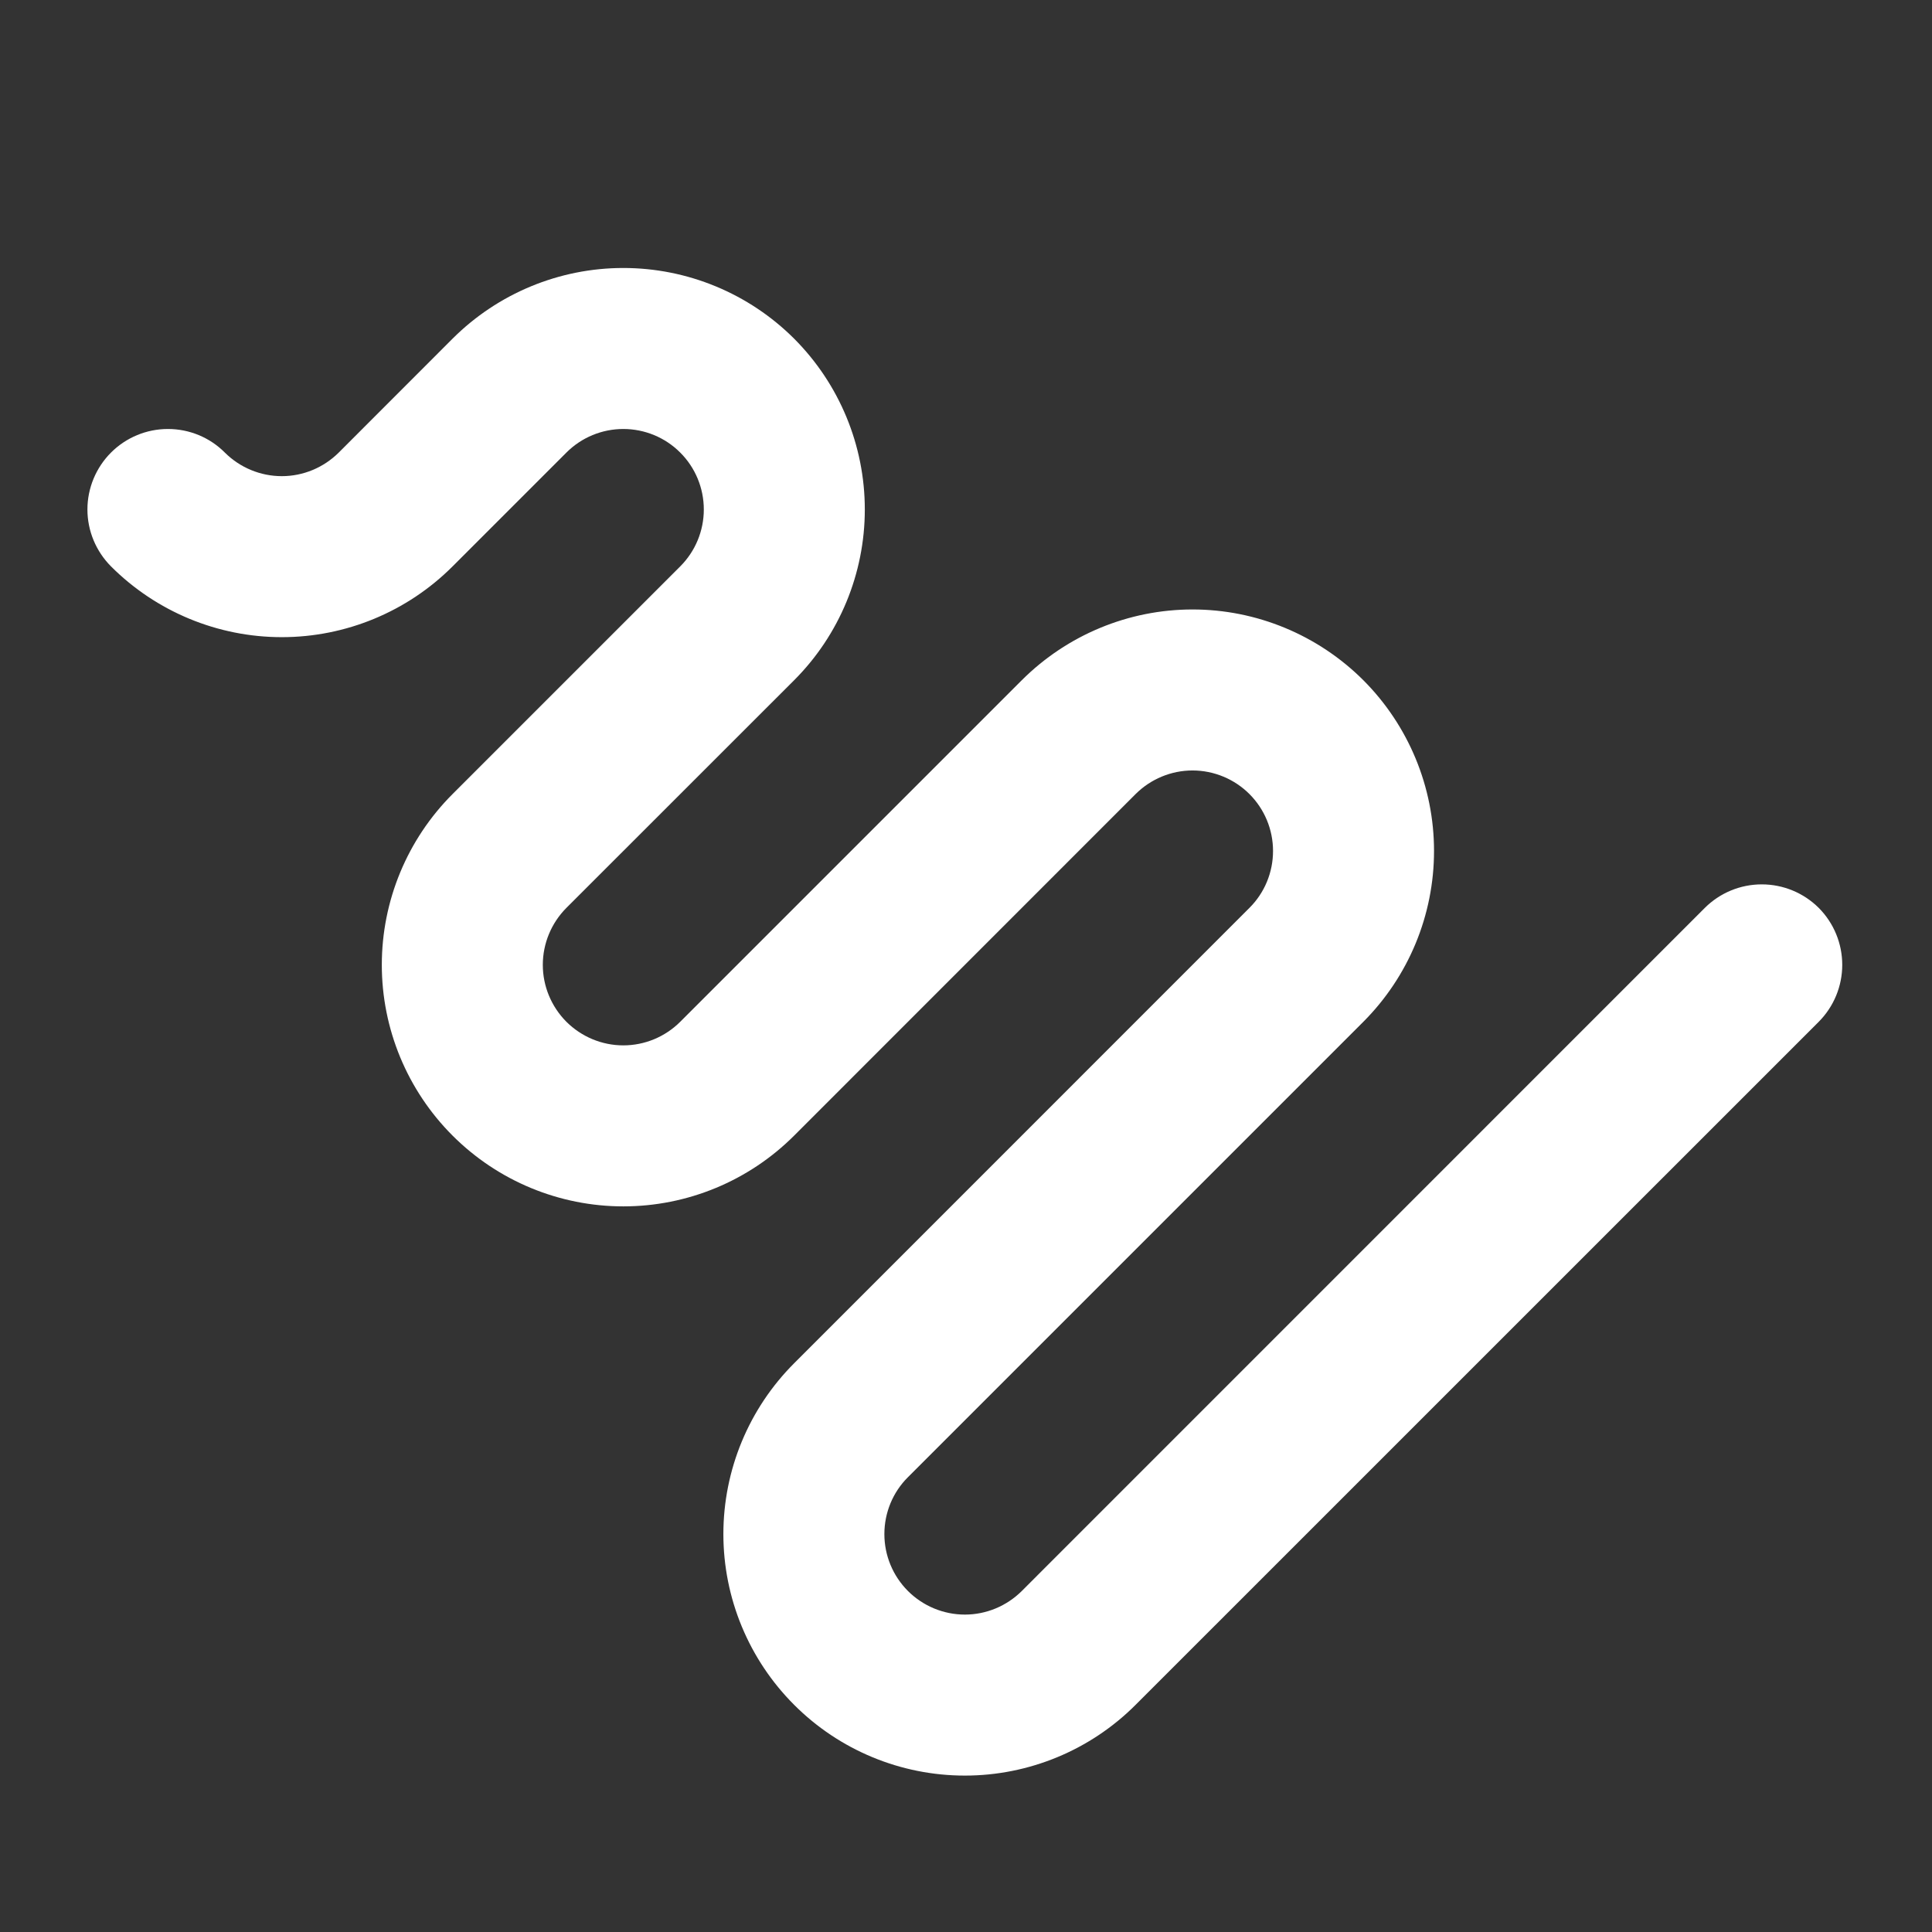 <svg width="24" height="24" viewBox="0 0 24 24" fill="none" xmlns="http://www.w3.org/2000/svg">
<rect x="0" y="0" width="24" height="24" fill="#333333" stroke="none"/>
<defs>
<clipPath id="clip0_1397_78775">
<rect width="24" height="24" fill="white"/>
</clipPath>
</defs>
<g clip-path="url(#clip0_1397_78775)">
<path d="M22.593 12.693L14.107 21.178C13.545 21.741 12.781 22.057 11.986 22.057C11.19 22.057 10.427 21.741 9.865 21.178C9.302 20.615 8.986 19.852 8.986 19.057C8.986 18.261 9.302 17.498 9.865 16.935L15.521 11.278C15.709 11.091 15.814 10.837 15.814 10.571C15.814 10.306 15.709 10.052 15.521 9.864C15.334 9.677 15.079 9.571 14.814 9.571C14.549 9.571 14.295 9.677 14.107 9.864L9.865 14.107C9.302 14.67 8.539 14.986 7.743 14.986C6.948 14.986 6.185 14.67 5.622 14.107C5.059 13.544 4.743 12.781 4.743 11.986C4.743 11.19 5.059 10.427 5.622 9.864L8.45 7.036C8.638 6.848 8.743 6.594 8.743 6.329C8.743 6.064 8.638 5.809 8.45 5.622C8.263 5.434 8.008 5.329 7.743 5.329C7.478 5.329 7.224 5.434 7.036 5.622L5.622 7.036C5.059 7.599 4.296 7.915 3.501 7.915C2.705 7.915 1.942 7.599 1.379 7.036C1.192 6.848 1.086 6.594 1.086 6.329C1.086 6.064 1.192 5.809 1.379 5.622C1.567 5.434 1.821 5.329 2.086 5.329C2.352 5.329 2.606 5.434 2.793 5.622C2.981 5.809 3.235 5.915 3.501 5.915C3.766 5.915 4.02 5.809 4.208 5.622L5.622 4.207C6.185 3.645 6.948 3.329 7.743 3.329C8.539 3.329 9.302 3.645 9.865 4.207C10.427 4.77 10.743 5.533 10.743 6.329C10.743 7.124 10.427 7.888 9.865 8.45L7.036 11.278C6.849 11.466 6.743 11.72 6.743 11.986C6.743 12.251 6.849 12.505 7.036 12.693C7.224 12.88 7.478 12.986 7.743 12.986C8.008 12.986 8.263 12.88 8.45 12.693L12.693 8.45C13.256 7.888 14.019 7.571 14.814 7.571C15.61 7.571 16.373 7.888 16.936 8.45C17.498 9.013 17.814 9.776 17.814 10.571C17.814 11.367 17.498 12.13 16.936 12.693L11.279 18.35C11.091 18.537 10.986 18.791 10.986 19.057C10.986 19.322 11.091 19.576 11.279 19.764C11.466 19.951 11.721 20.057 11.986 20.057C12.251 20.057 12.505 19.951 12.693 19.764L21.178 11.278C21.366 11.091 21.62 10.986 21.885 10.986C22.151 10.986 22.405 11.091 22.593 11.278C22.78 11.466 22.885 11.72 22.885 11.986C22.885 12.251 22.78 12.505 22.593 12.693Z" fill="white"/>
</g>

</svg>
